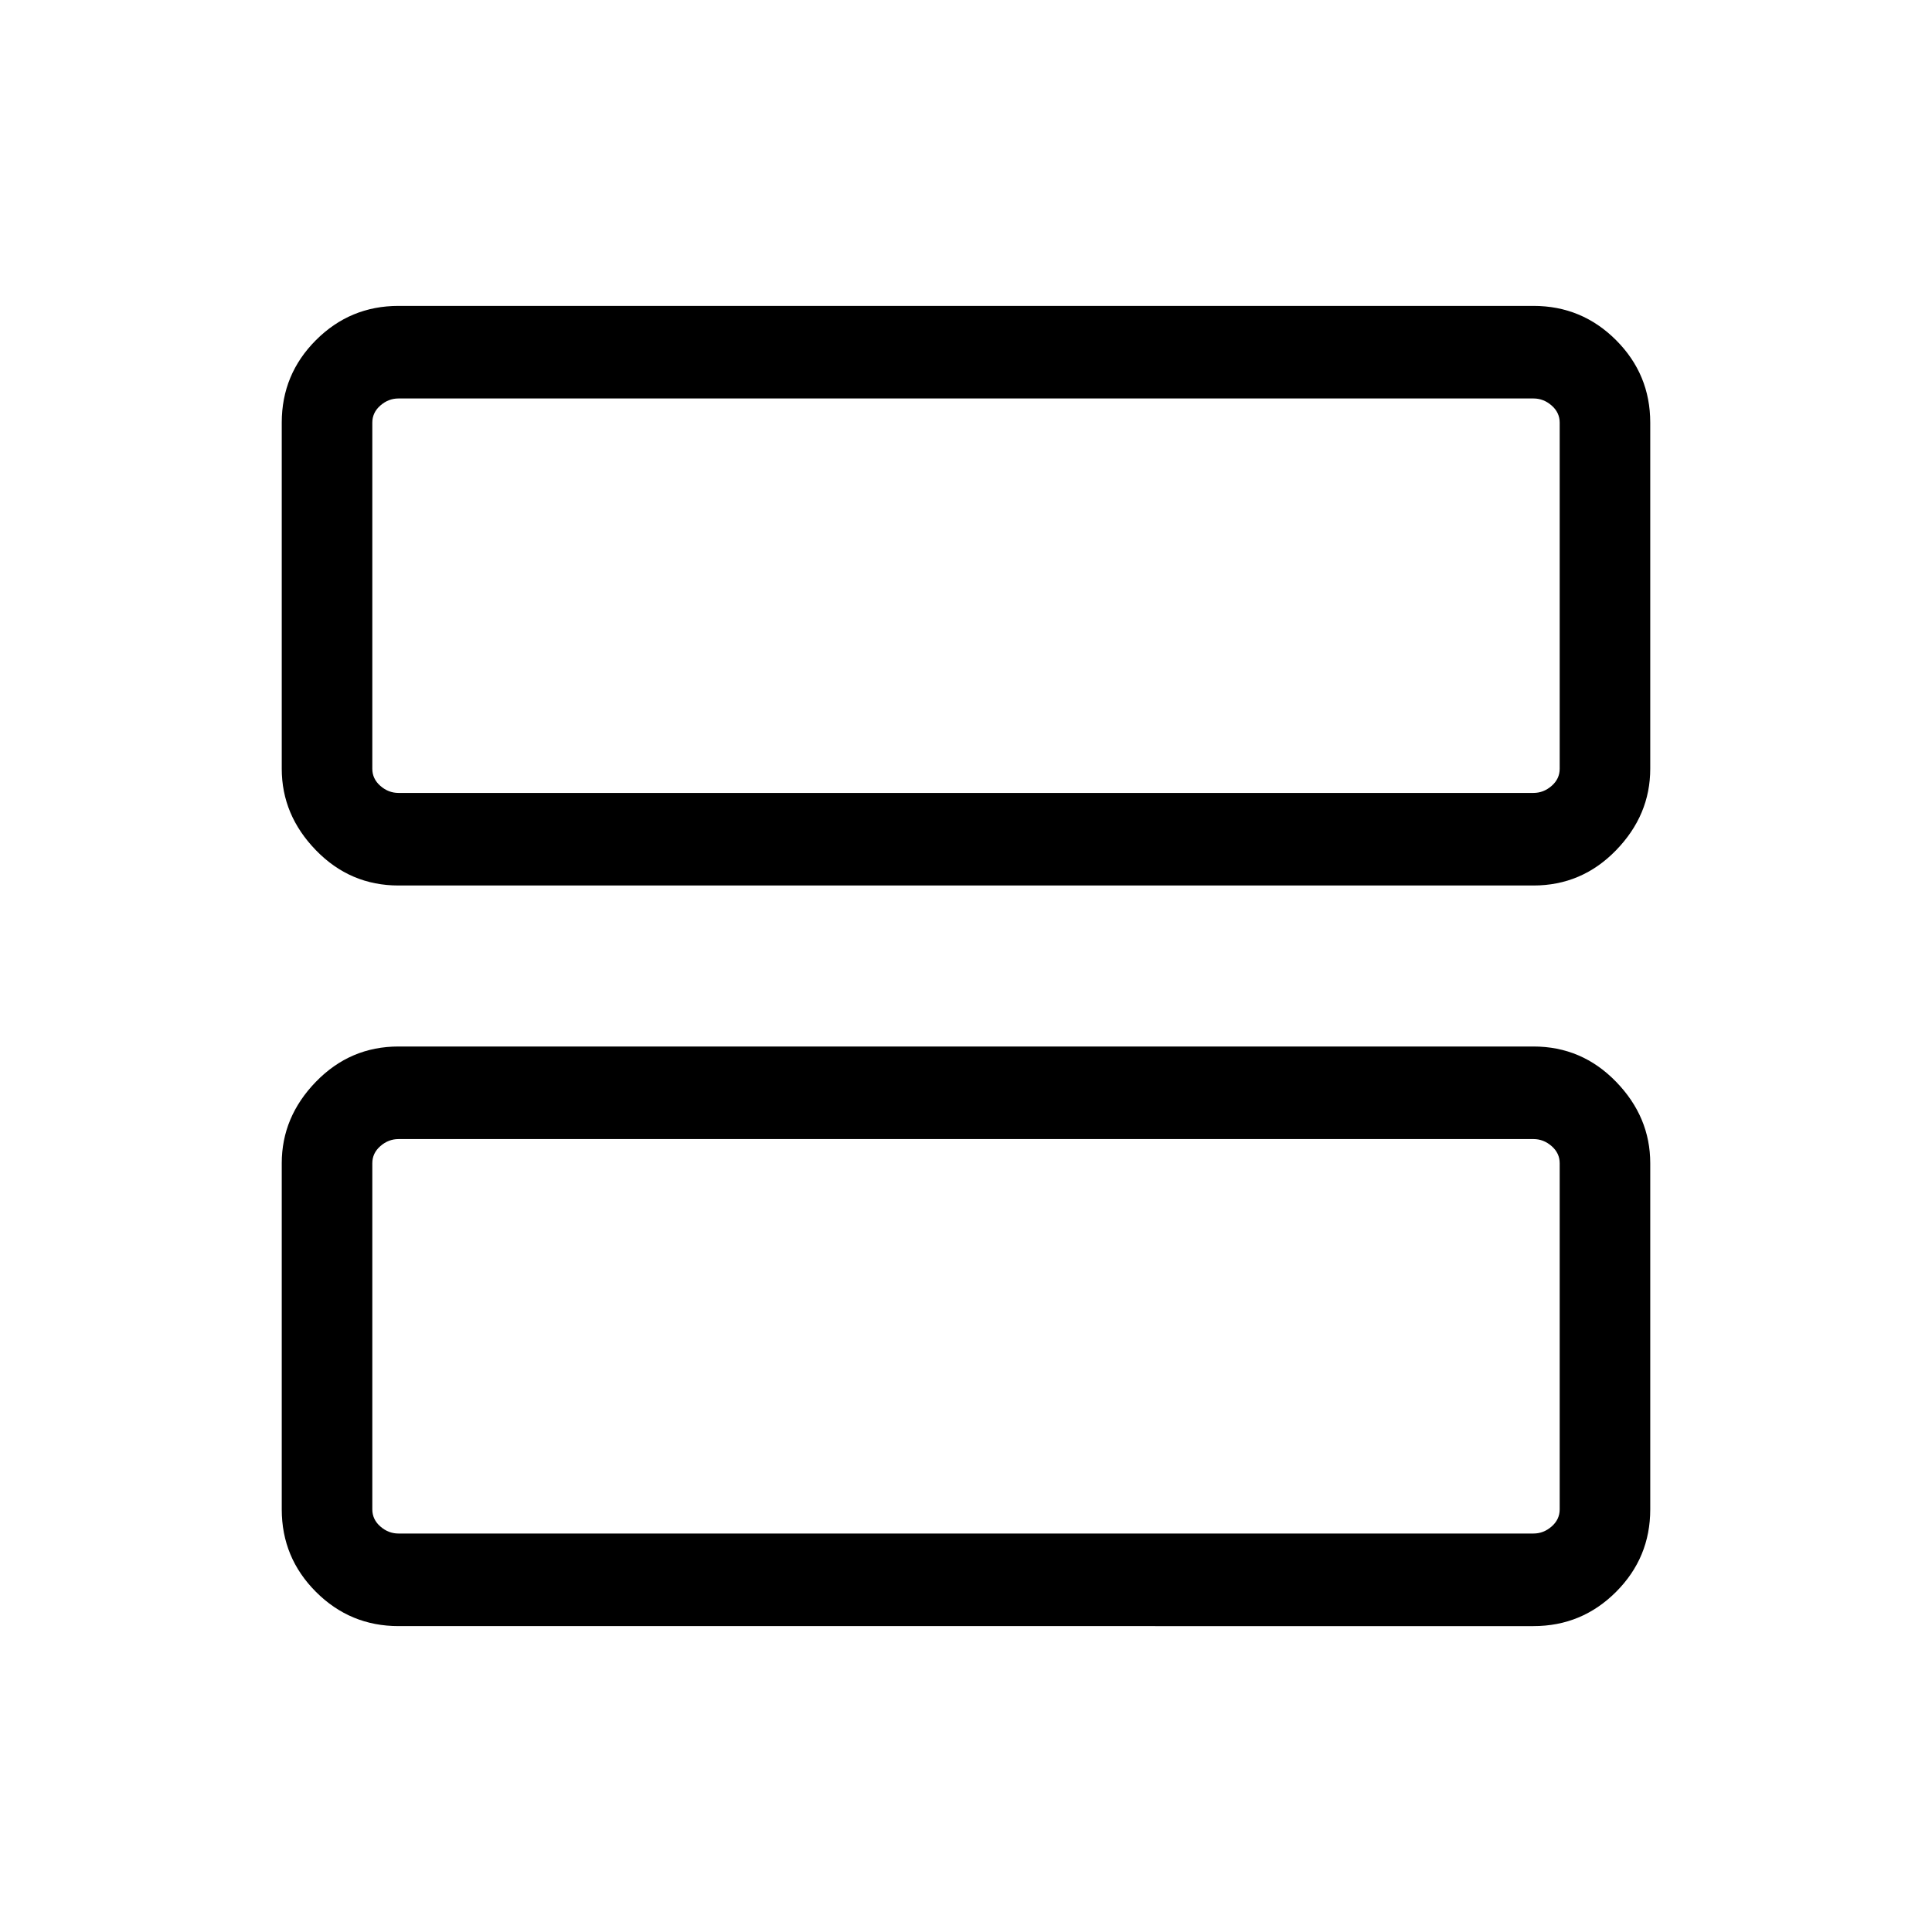 <svg xmlns="http://www.w3.org/2000/svg" viewBox="0 0 48 48"><path d="M9.9 22q-1.2 0-2.05-.875Q7 20.25 7 19.1v-8.6q0-1.2.85-2.05.85-.85 2.05-.85h28.2q1.2 0 2.05.85.85.85.85 2.05v8.6q0 1.15-.85 2.025T38.1 22Zm0-2.3h28.2q.25 0 .45-.175t.2-.425v-8.6q0-.25-.2-.425T38.1 9.9H9.9q-.25 0-.45.175t-.2.425v8.6q0 .25.2.425t.45.175Zm0 20.7q-1.2 0-2.05-.85Q7 38.7 7 37.5v-8.6q0-1.15.85-2.025T9.9 26h28.2q1.2 0 2.05.875.85.875.85 2.025v8.6q0 1.2-.85 2.05-.85.85-2.05.85Zm0-2.3h28.2q.25 0 .45-.175t.2-.425v-8.6q0-.25-.2-.425t-.45-.175H9.9q-.25 0-.45.175t-.2.425v8.6q0 .25.2.425t.45.175ZM9.25 9.9v9.8-9.8Zm0 18.4v9.8-9.8Z"/></svg>
